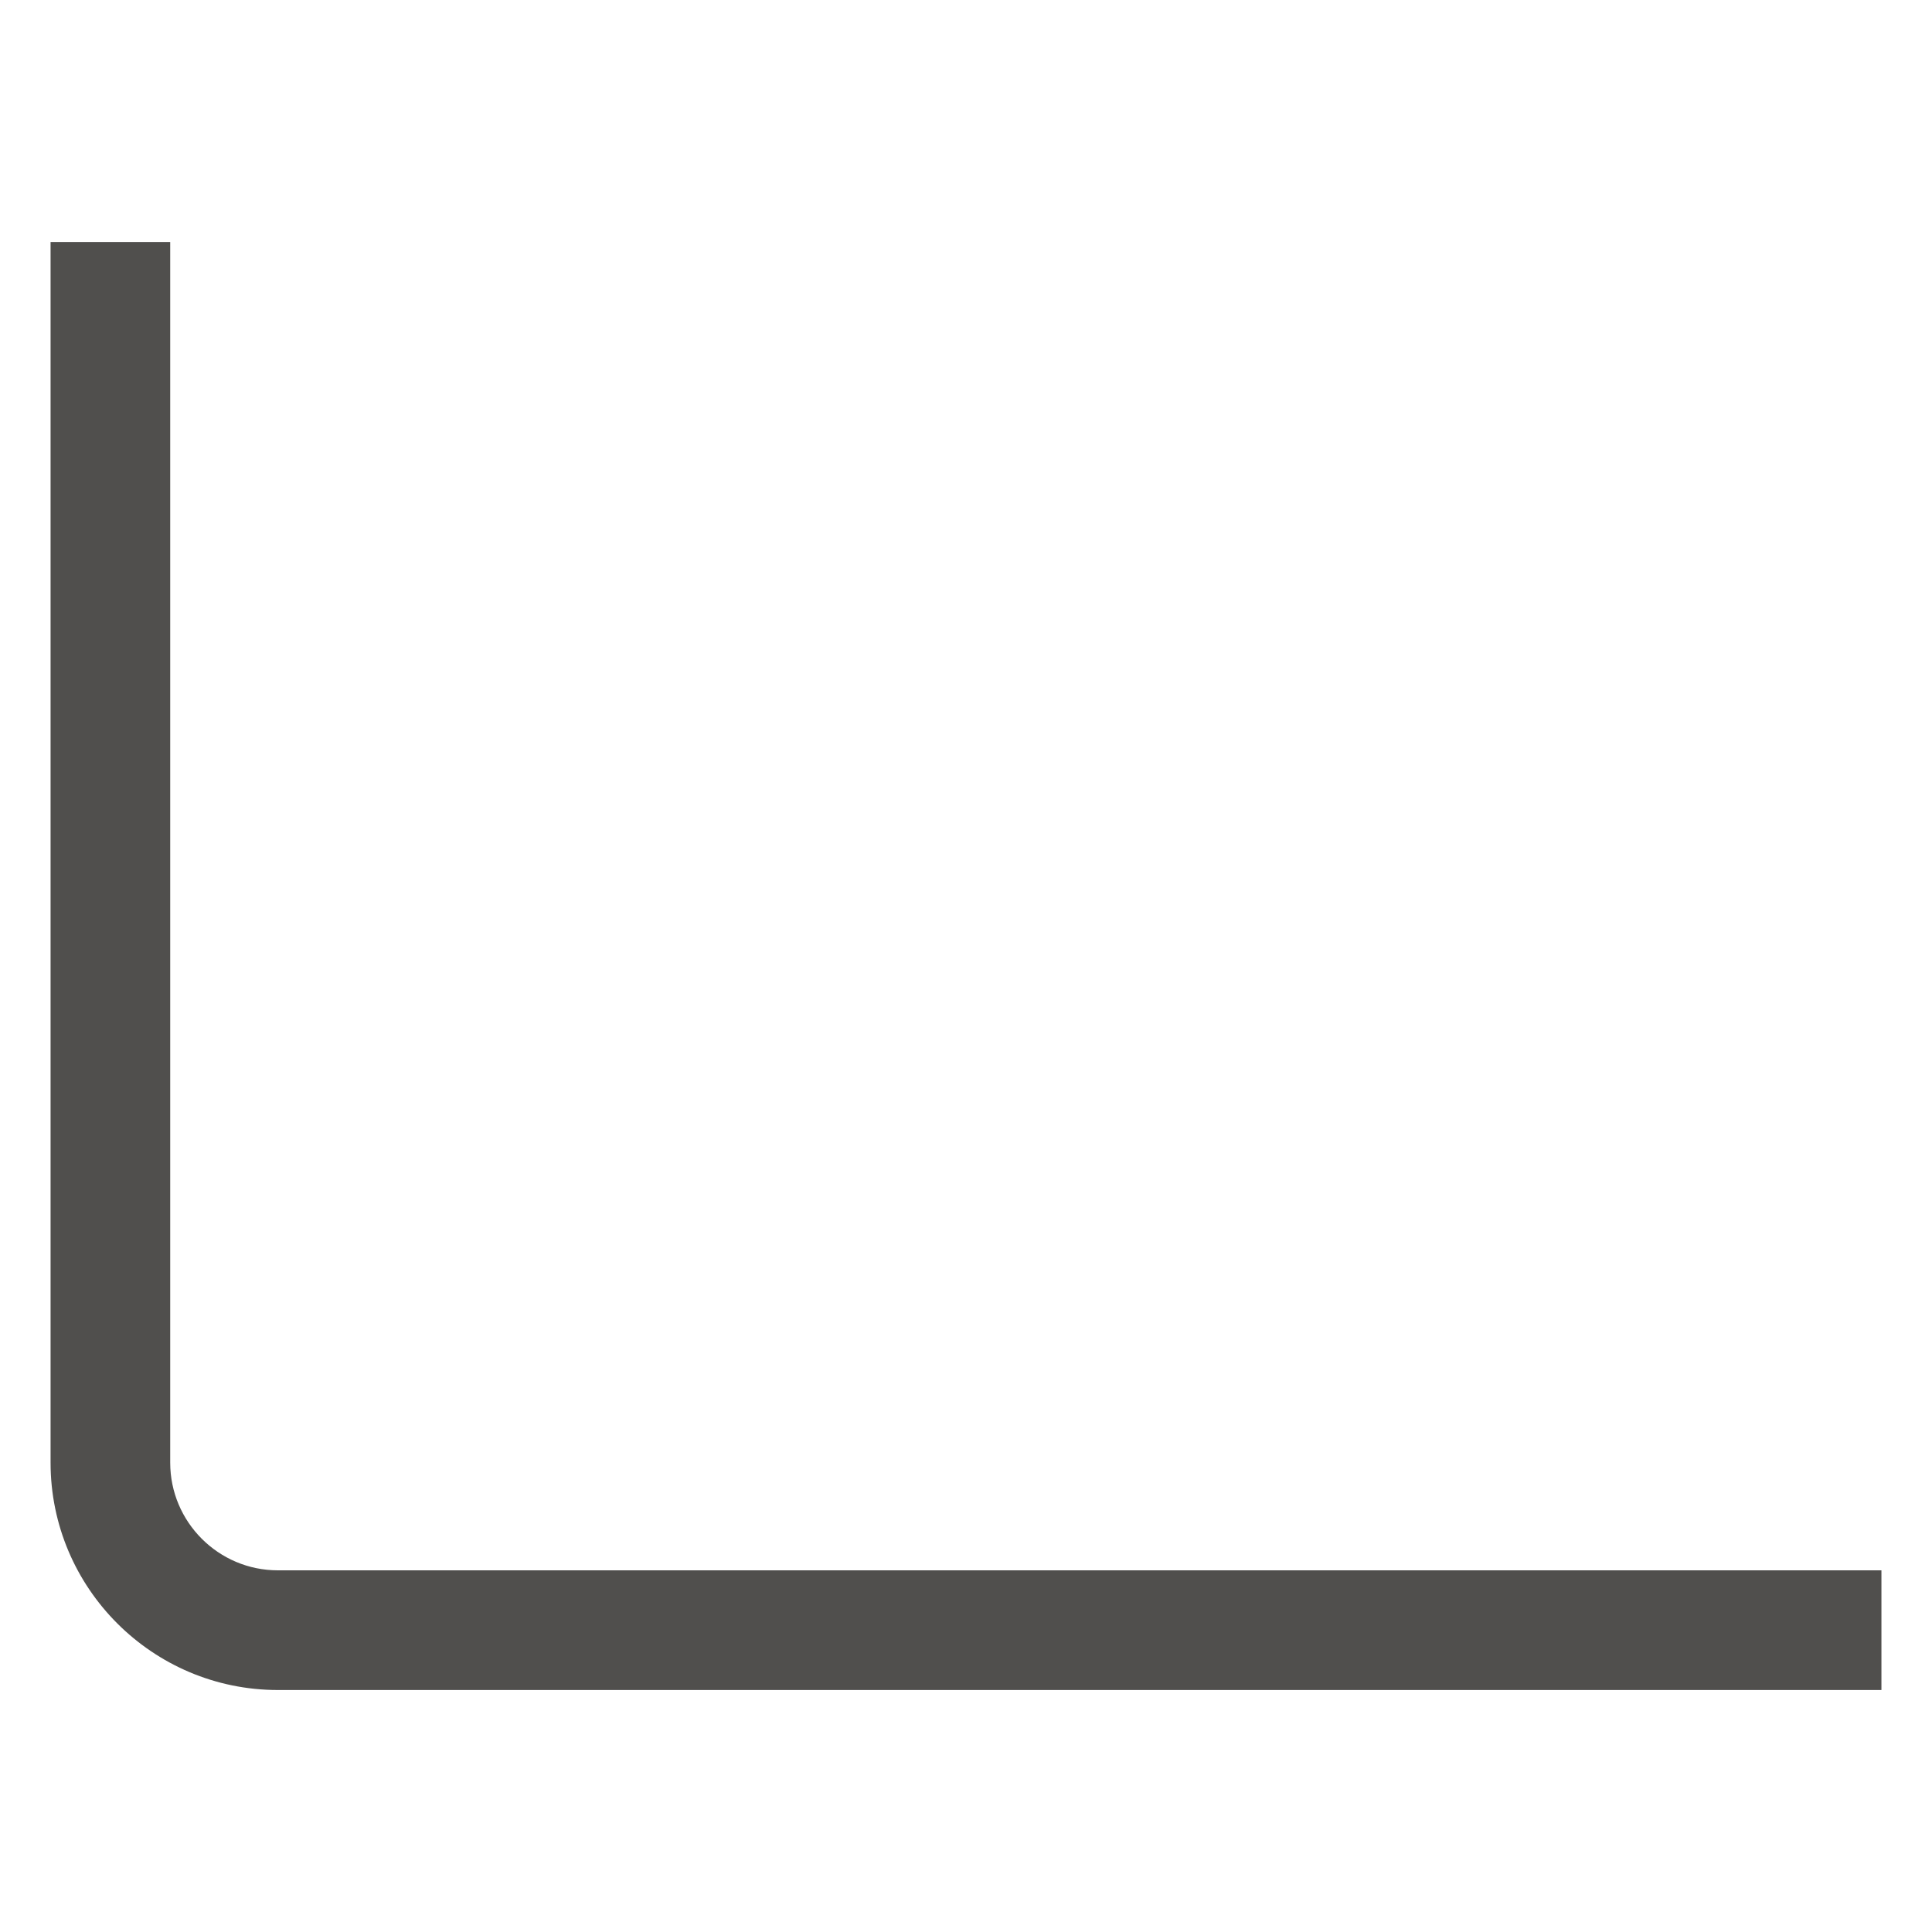 <?xml version="1.0" encoding="utf-8"?>
<!-- Generator: Adobe Illustrator 16.0.0, SVG Export Plug-In . SVG Version: 6.00 Build 0)  -->
<!DOCTYPE svg PUBLIC "-//W3C//DTD SVG 1.1//EN" "http://www.w3.org/Graphics/SVG/1.1/DTD/svg11.dtd">
<svg version="1.1" id="圖層_1" xmlns="http://www.w3.org/2000/svg" xmlns:xlink="http://www.w3.org/1999/xlink" x="0px" y="0px"
	 width="40px" height="40px" viewBox="0 0 40 40" enable-background="new 0 0 40 40" xml:space="preserve">

	<g>
		<path fill="#504F4D" d="M38.953,34.99h-33.2c-2.595,0-4.706-2.111-4.706-4.707V5.01h2.477v25.273c0,1.229,1,2.229,2.229,2.229
			h33.2V34.99z"/>
	</g>

</svg>
